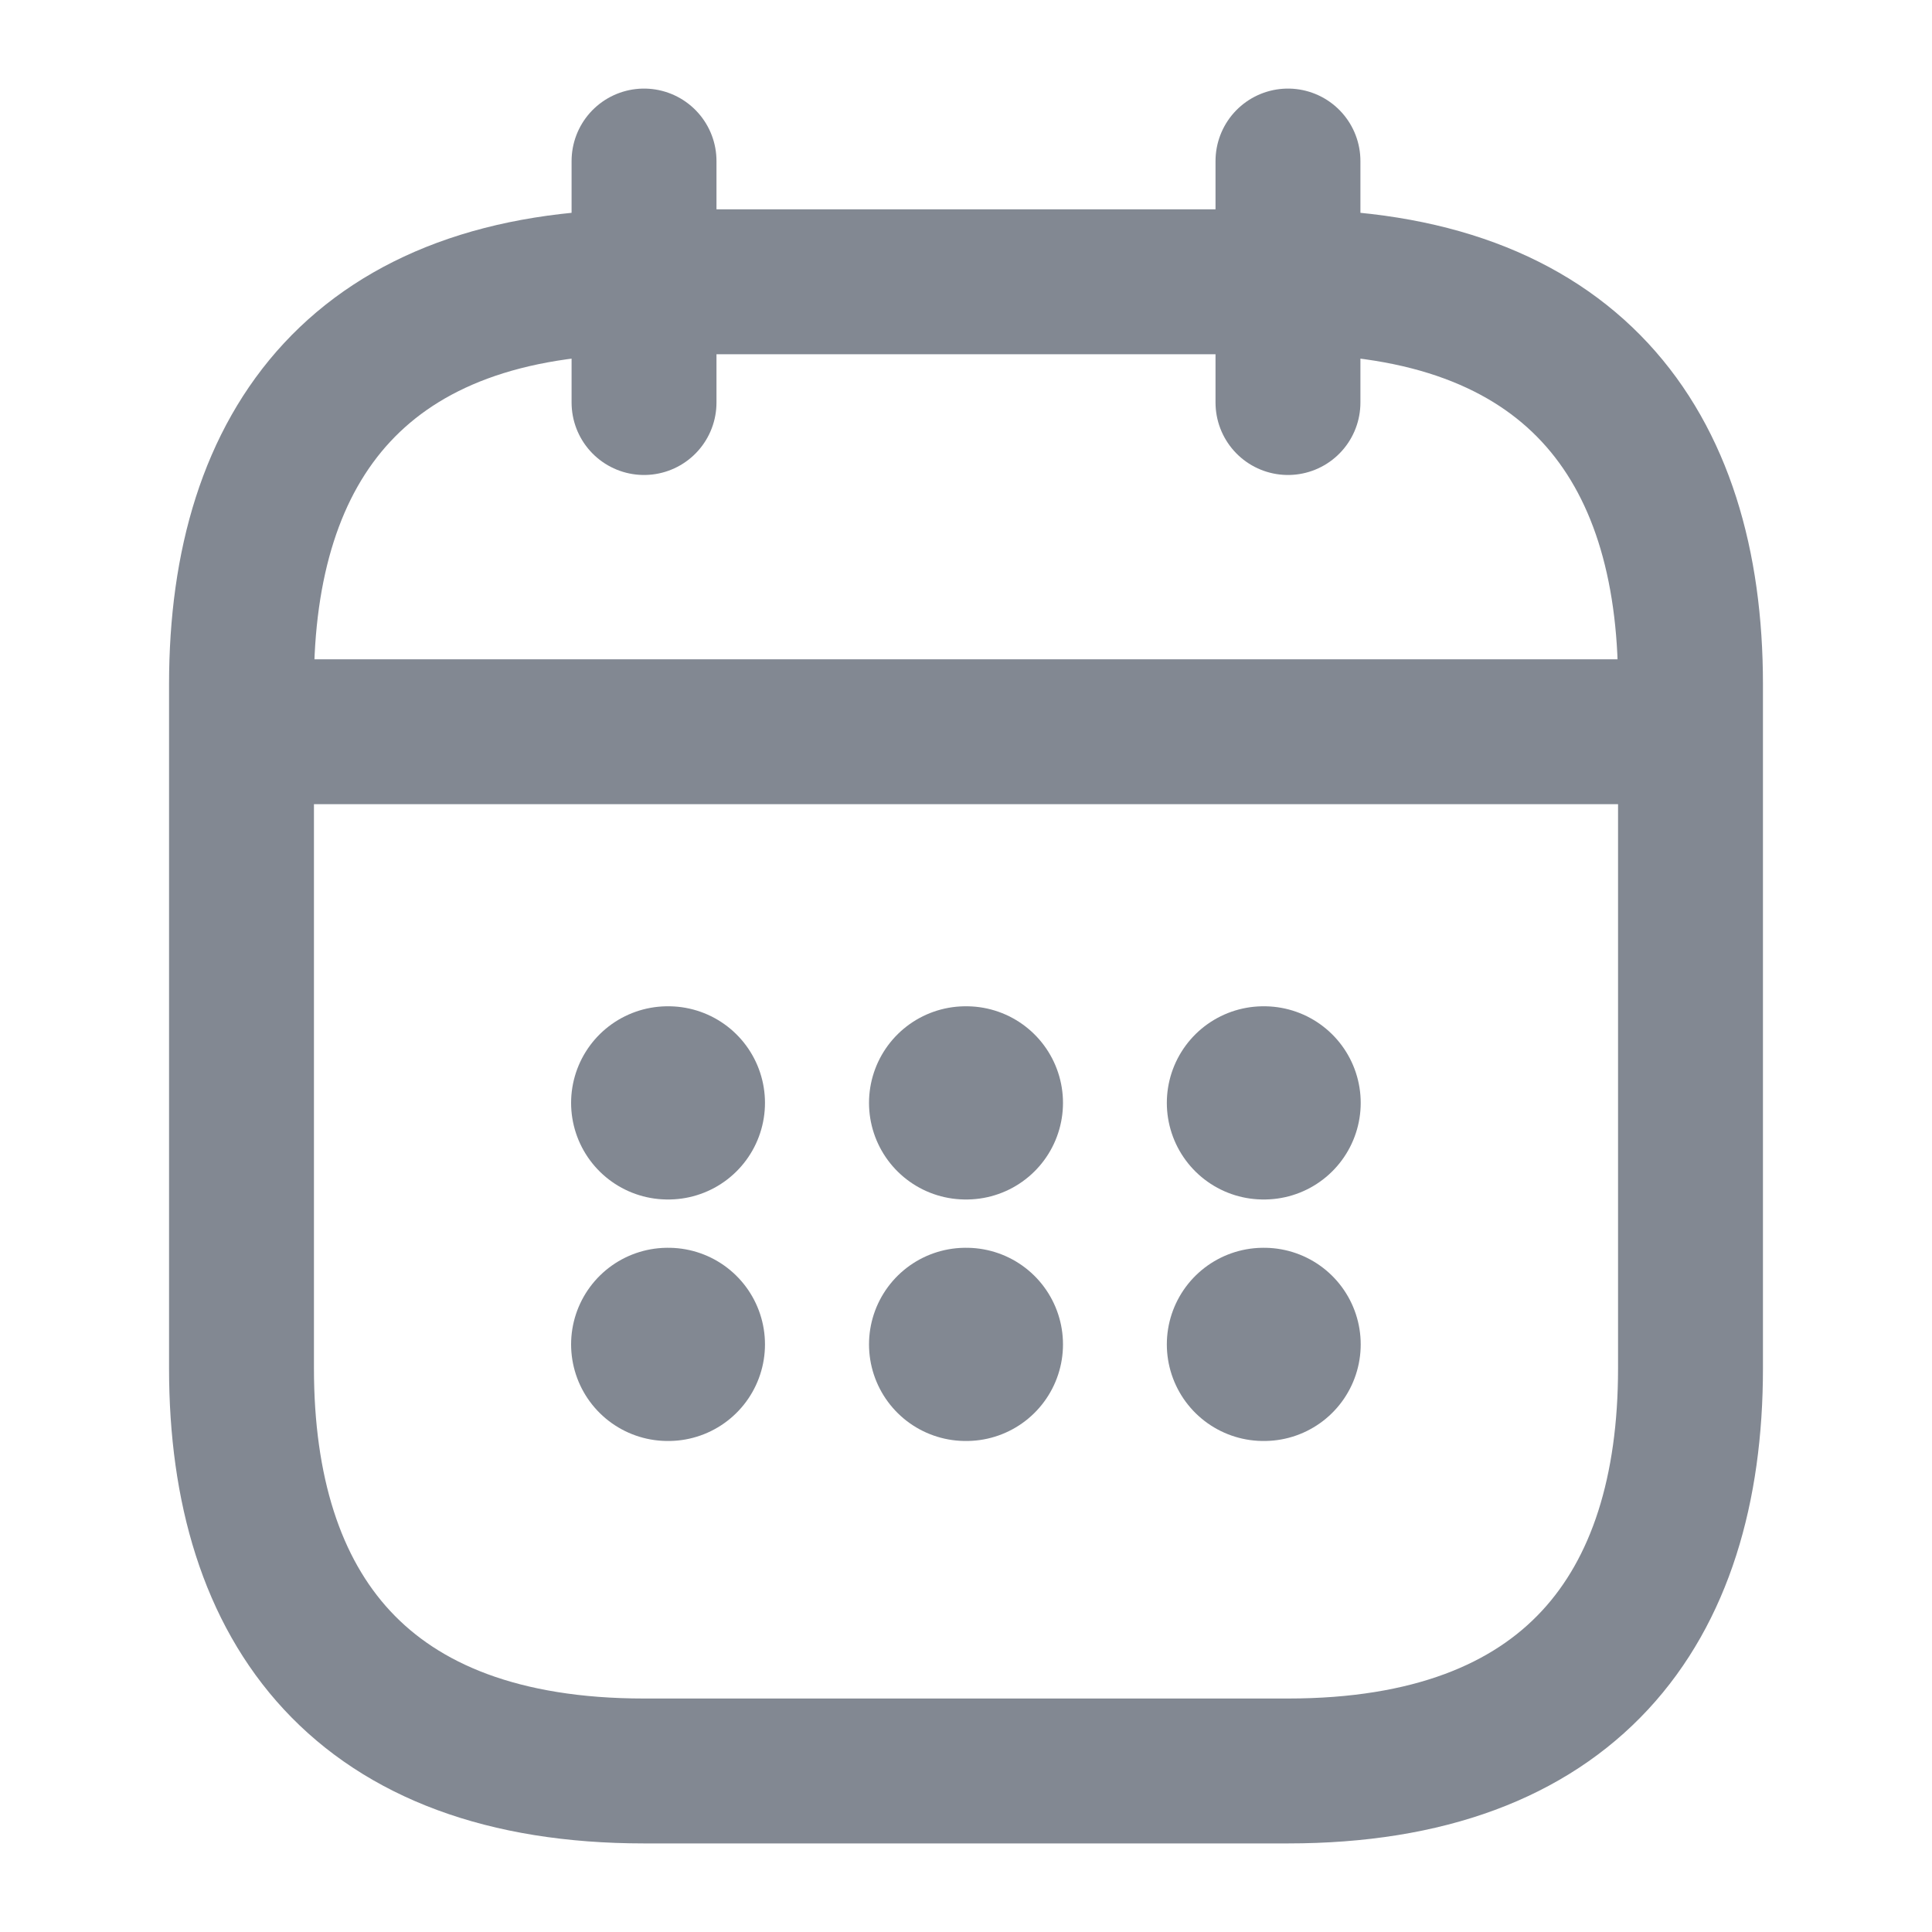 <svg width="20" height="20" viewBox="0 0 20 20" fill="none" xmlns="http://www.w3.org/2000/svg">
<path d="M6.667 1.667V4.167" stroke="#828892" stroke-width="1.5" stroke-miterlimit="10" stroke-linecap="round" stroke-linejoin="round"/>
<path d="M13.333 1.667V4.167" stroke="#828892" stroke-width="1.5" stroke-miterlimit="10" stroke-linecap="round" stroke-linejoin="round"/>
<path d="M2.917 7.575H17.083" stroke="#828892" stroke-width="1.5" stroke-miterlimit="10" stroke-linecap="round" stroke-linejoin="round"/>
<path d="M17.5 7.083V14.166C17.5 16.666 16.25 18.333 13.333 18.333H6.667C3.75 18.333 2.5 16.666 2.5 14.166V7.083C2.5 4.583 3.75 2.917 6.667 2.917H13.333C16.25 2.917 17.5 4.583 17.5 7.083Z" stroke="#828892" stroke-width="1.5" stroke-miterlimit="10" stroke-linecap="round" stroke-linejoin="round"/>
<path d="M13.079 11.417H13.086" stroke="#828892" stroke-width="2" stroke-linecap="round" stroke-linejoin="round"/>
<path d="M13.079 13.917H13.086" stroke="#828892" stroke-width="2" stroke-linecap="round" stroke-linejoin="round"/>
<path d="M9.996 11.417H10.004" stroke="#828892" stroke-width="2" stroke-linecap="round" stroke-linejoin="round"/>
<path d="M9.996 13.917H10.004" stroke="#828892" stroke-width="2" stroke-linecap="round" stroke-linejoin="round"/>
<path d="M6.912 11.417H6.919" stroke="#828892" stroke-width="2" stroke-linecap="round" stroke-linejoin="round"/>
<path d="M6.912 13.917H6.919" stroke="#828892" stroke-width="2" stroke-linecap="round" stroke-linejoin="round"/>
</svg>
